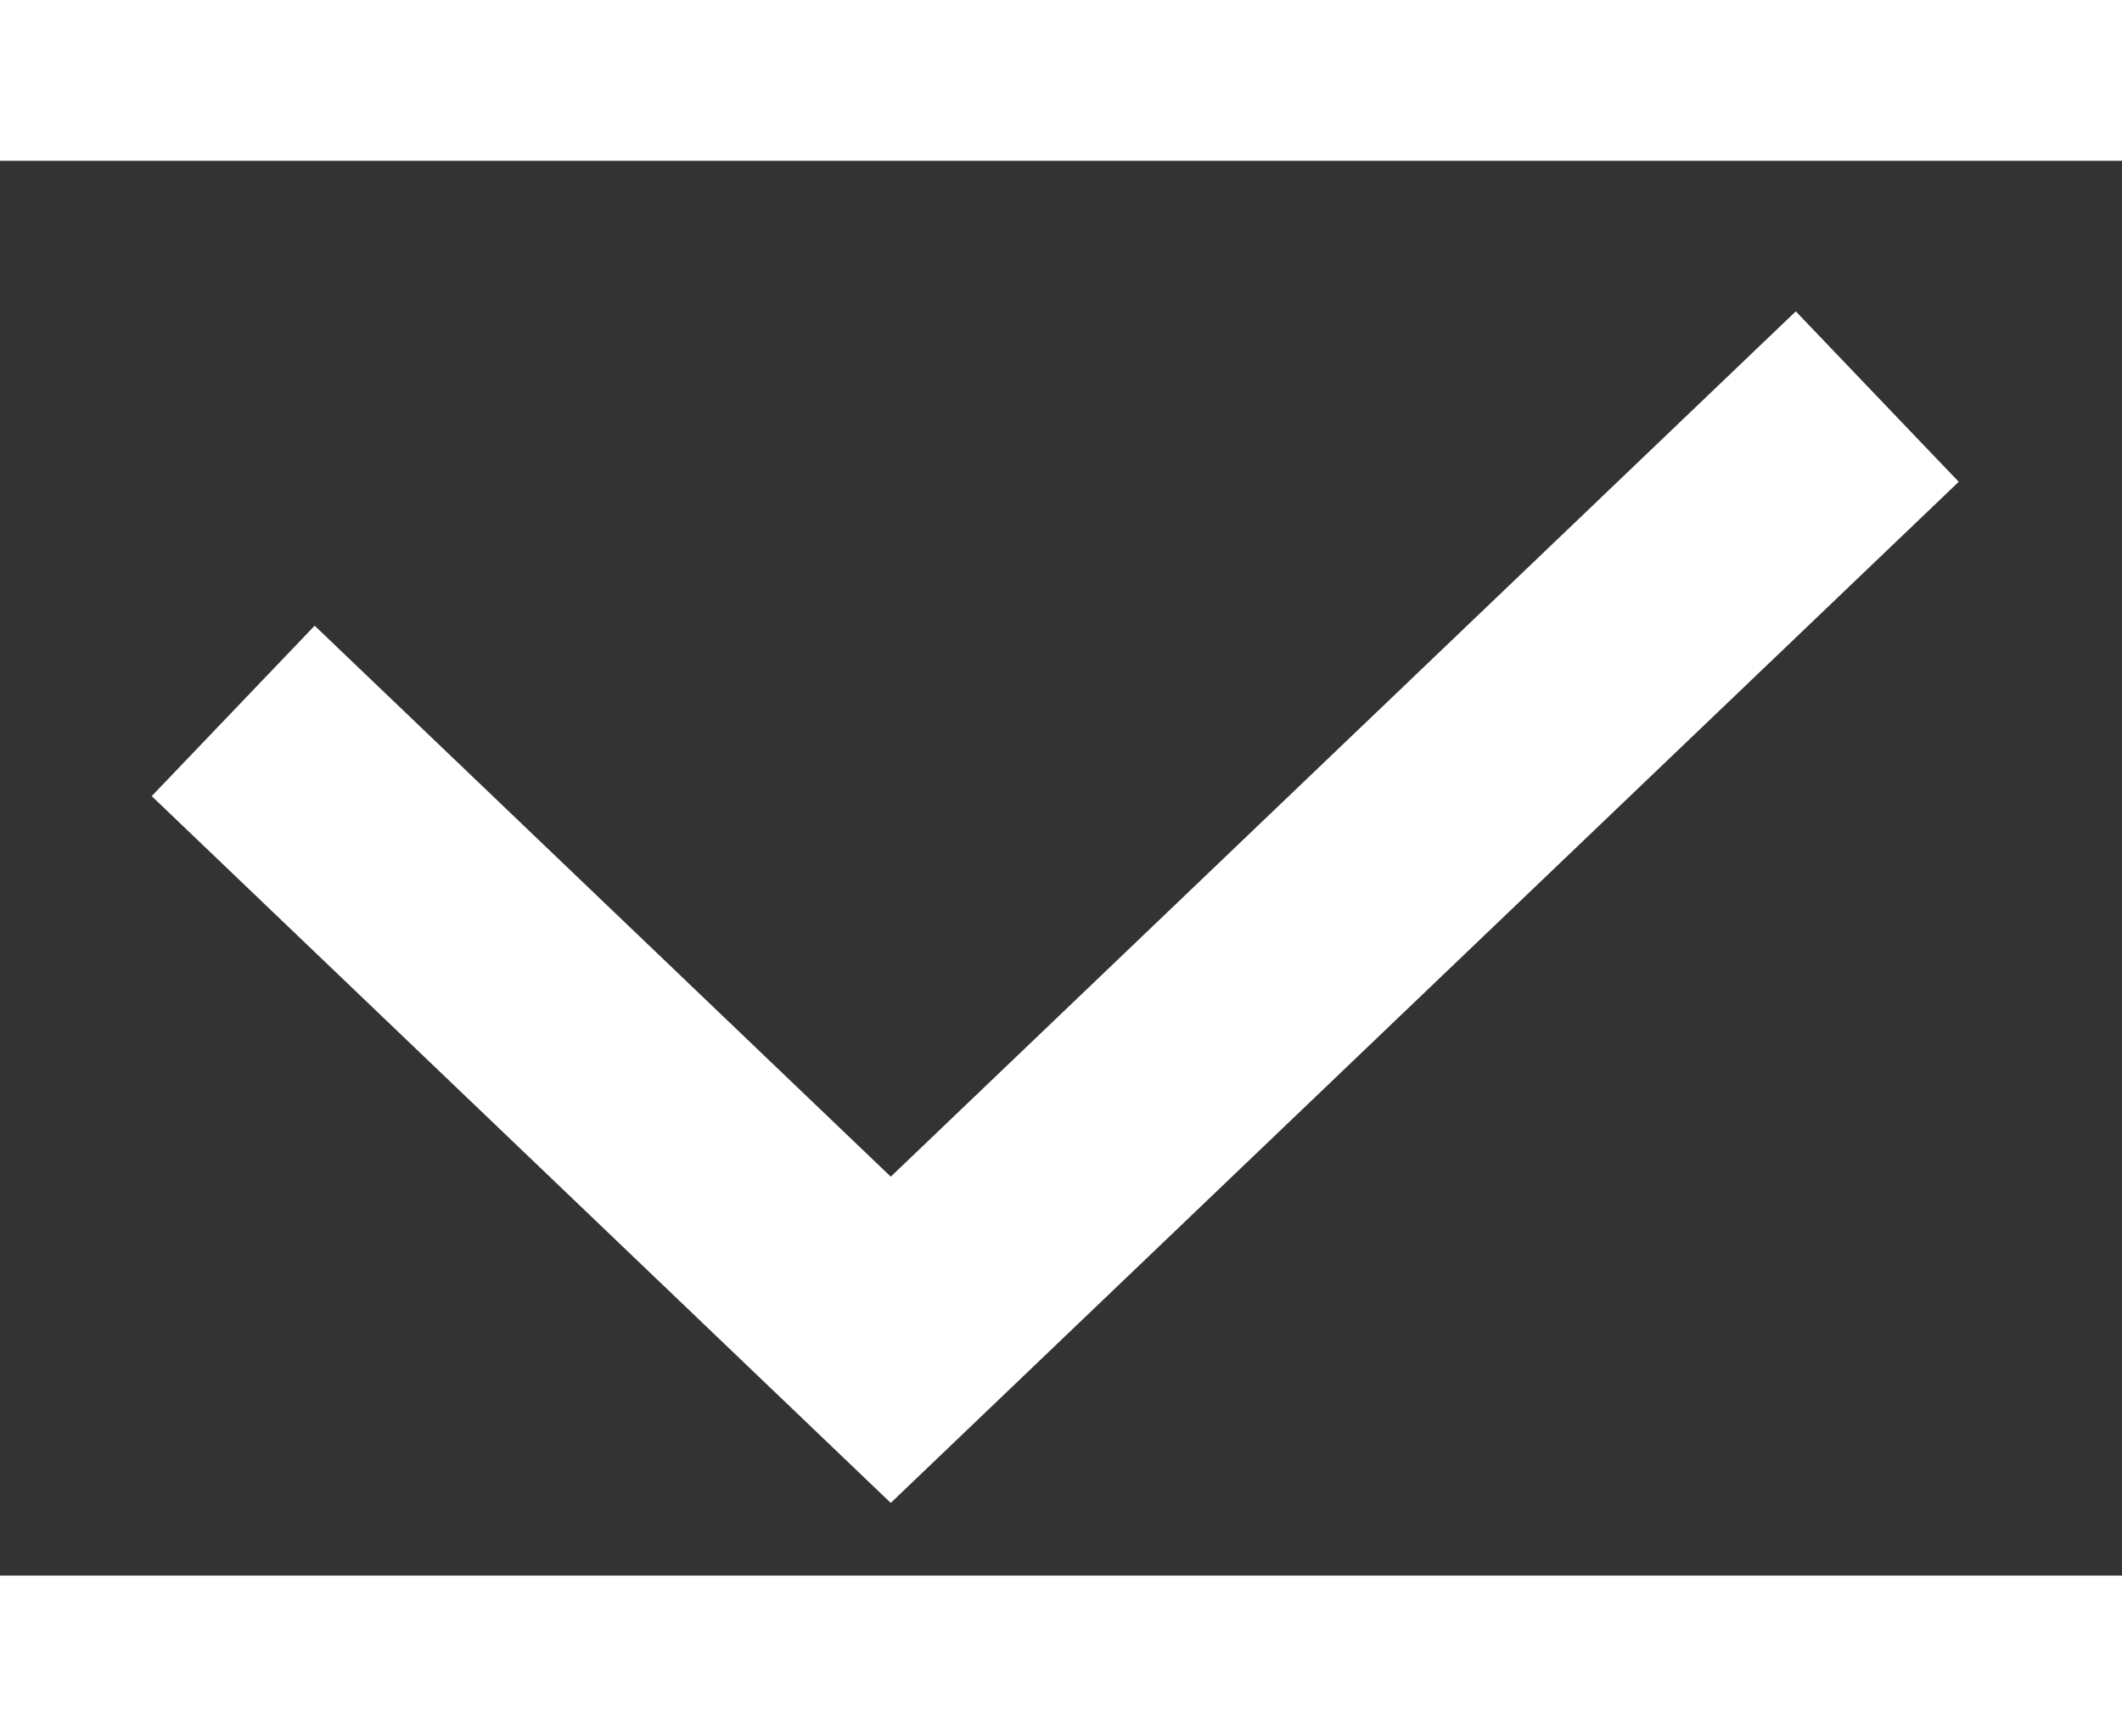 <svg width="11" height="9" viewBox="0 0 9 6" fill="none" xmlns="http://www.w3.org/2000/svg">
    <rect x="0" y="0" width="9" height="6" fill="#333333" stroke="none"/>
    <path d="M0.989 2.333L3.778 5L7.962 1" stroke="white" />
</svg>